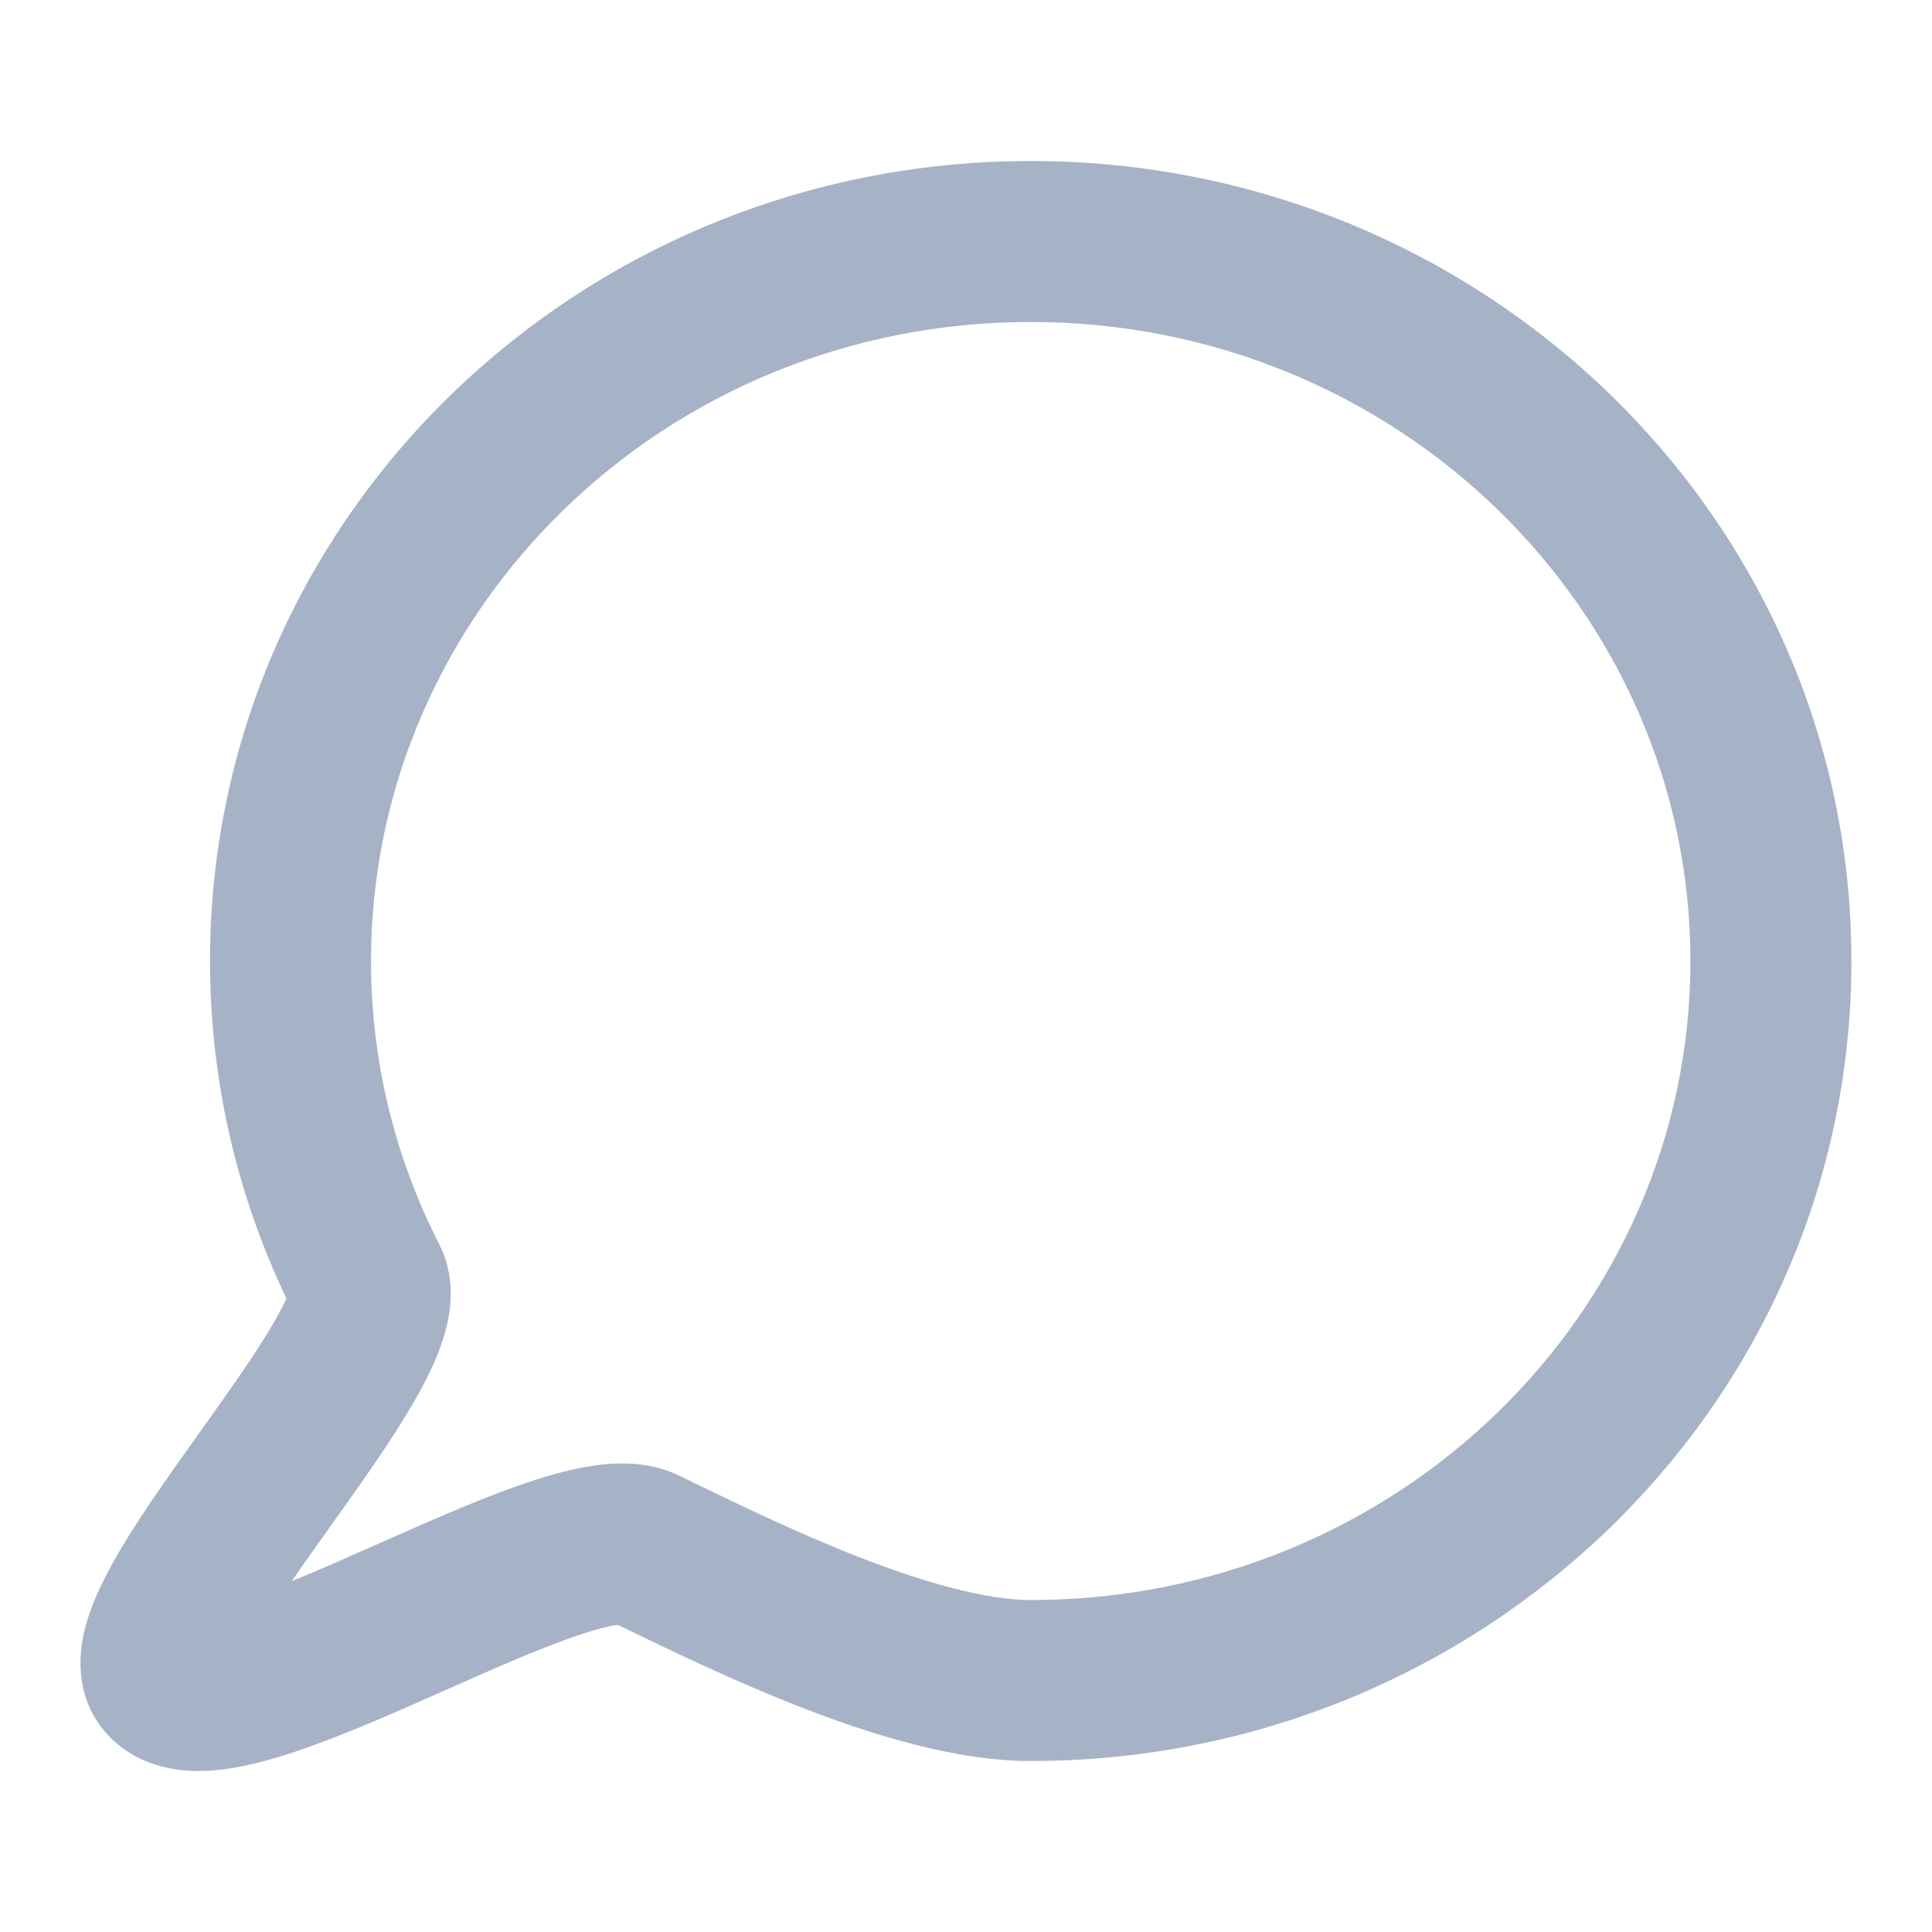 <svg width="24" height="24" viewBox="0 0 24 24" fill="none" xmlns="http://www.w3.org/2000/svg">
<path fill-rule="evenodd" clip-rule="evenodd" d="M12.804 4C8.252 4 4.609 7.58 4.609 11.938C4.609 13.202 4.914 14.395 5.456 15.455C5.696 15.926 5.578 16.403 5.504 16.635C5.416 16.913 5.272 17.192 5.126 17.442C4.852 17.913 4.467 18.452 4.119 18.94C4.096 18.972 4.074 19.004 4.051 19.035C3.899 19.249 3.755 19.451 3.625 19.641C3.909 19.526 4.219 19.39 4.549 19.244C4.608 19.218 4.668 19.191 4.729 19.164C5.296 18.913 5.908 18.641 6.441 18.454C6.737 18.35 7.05 18.257 7.347 18.211C7.61 18.17 8.034 18.137 8.434 18.33C8.484 18.355 8.536 18.38 8.588 18.405C9.189 18.695 9.922 19.051 10.676 19.345C11.518 19.673 12.266 19.876 12.804 19.876C17.357 19.876 20.999 16.295 20.999 11.938C20.999 7.58 17.357 4 12.804 4ZM2.452 20C2.452 19.999 2.456 19.999 2.463 20C2.455 20 2.452 20 2.452 20ZM2.609 11.938C2.609 6.423 7.201 2 12.804 2C18.408 2 22.999 6.423 22.999 11.938C22.999 17.453 18.408 21.876 12.804 21.876C11.875 21.876 10.836 21.553 9.95 21.208C9.118 20.884 8.315 20.495 7.722 20.208C7.706 20.2 7.69 20.192 7.674 20.184C7.667 20.185 7.66 20.186 7.652 20.188C7.531 20.206 7.351 20.254 7.104 20.341C6.651 20.5 6.115 20.737 5.528 20.998C5.472 21.023 5.415 21.048 5.358 21.073C4.736 21.349 4.05 21.648 3.466 21.824C3.176 21.912 2.85 21.989 2.534 21.999C2.242 22.008 1.748 21.966 1.365 21.578C0.925 21.131 0.98 20.568 1.04 20.296C1.105 19.996 1.244 19.704 1.376 19.461C1.646 18.965 2.055 18.389 2.423 17.874L2.466 17.814C2.837 17.293 3.172 16.824 3.398 16.435C3.473 16.305 3.525 16.205 3.558 16.13C2.95 14.856 2.609 13.435 2.609 11.938ZM3.608 15.991C3.609 15.991 3.608 15.998 3.603 16.012C3.605 15.999 3.608 15.991 3.608 15.991ZM7.735 20.18C7.735 20.18 7.731 20.18 7.726 20.18C7.732 20.179 7.735 20.18 7.735 20.18Z" fill="#A6B3C6"/>
</svg>
